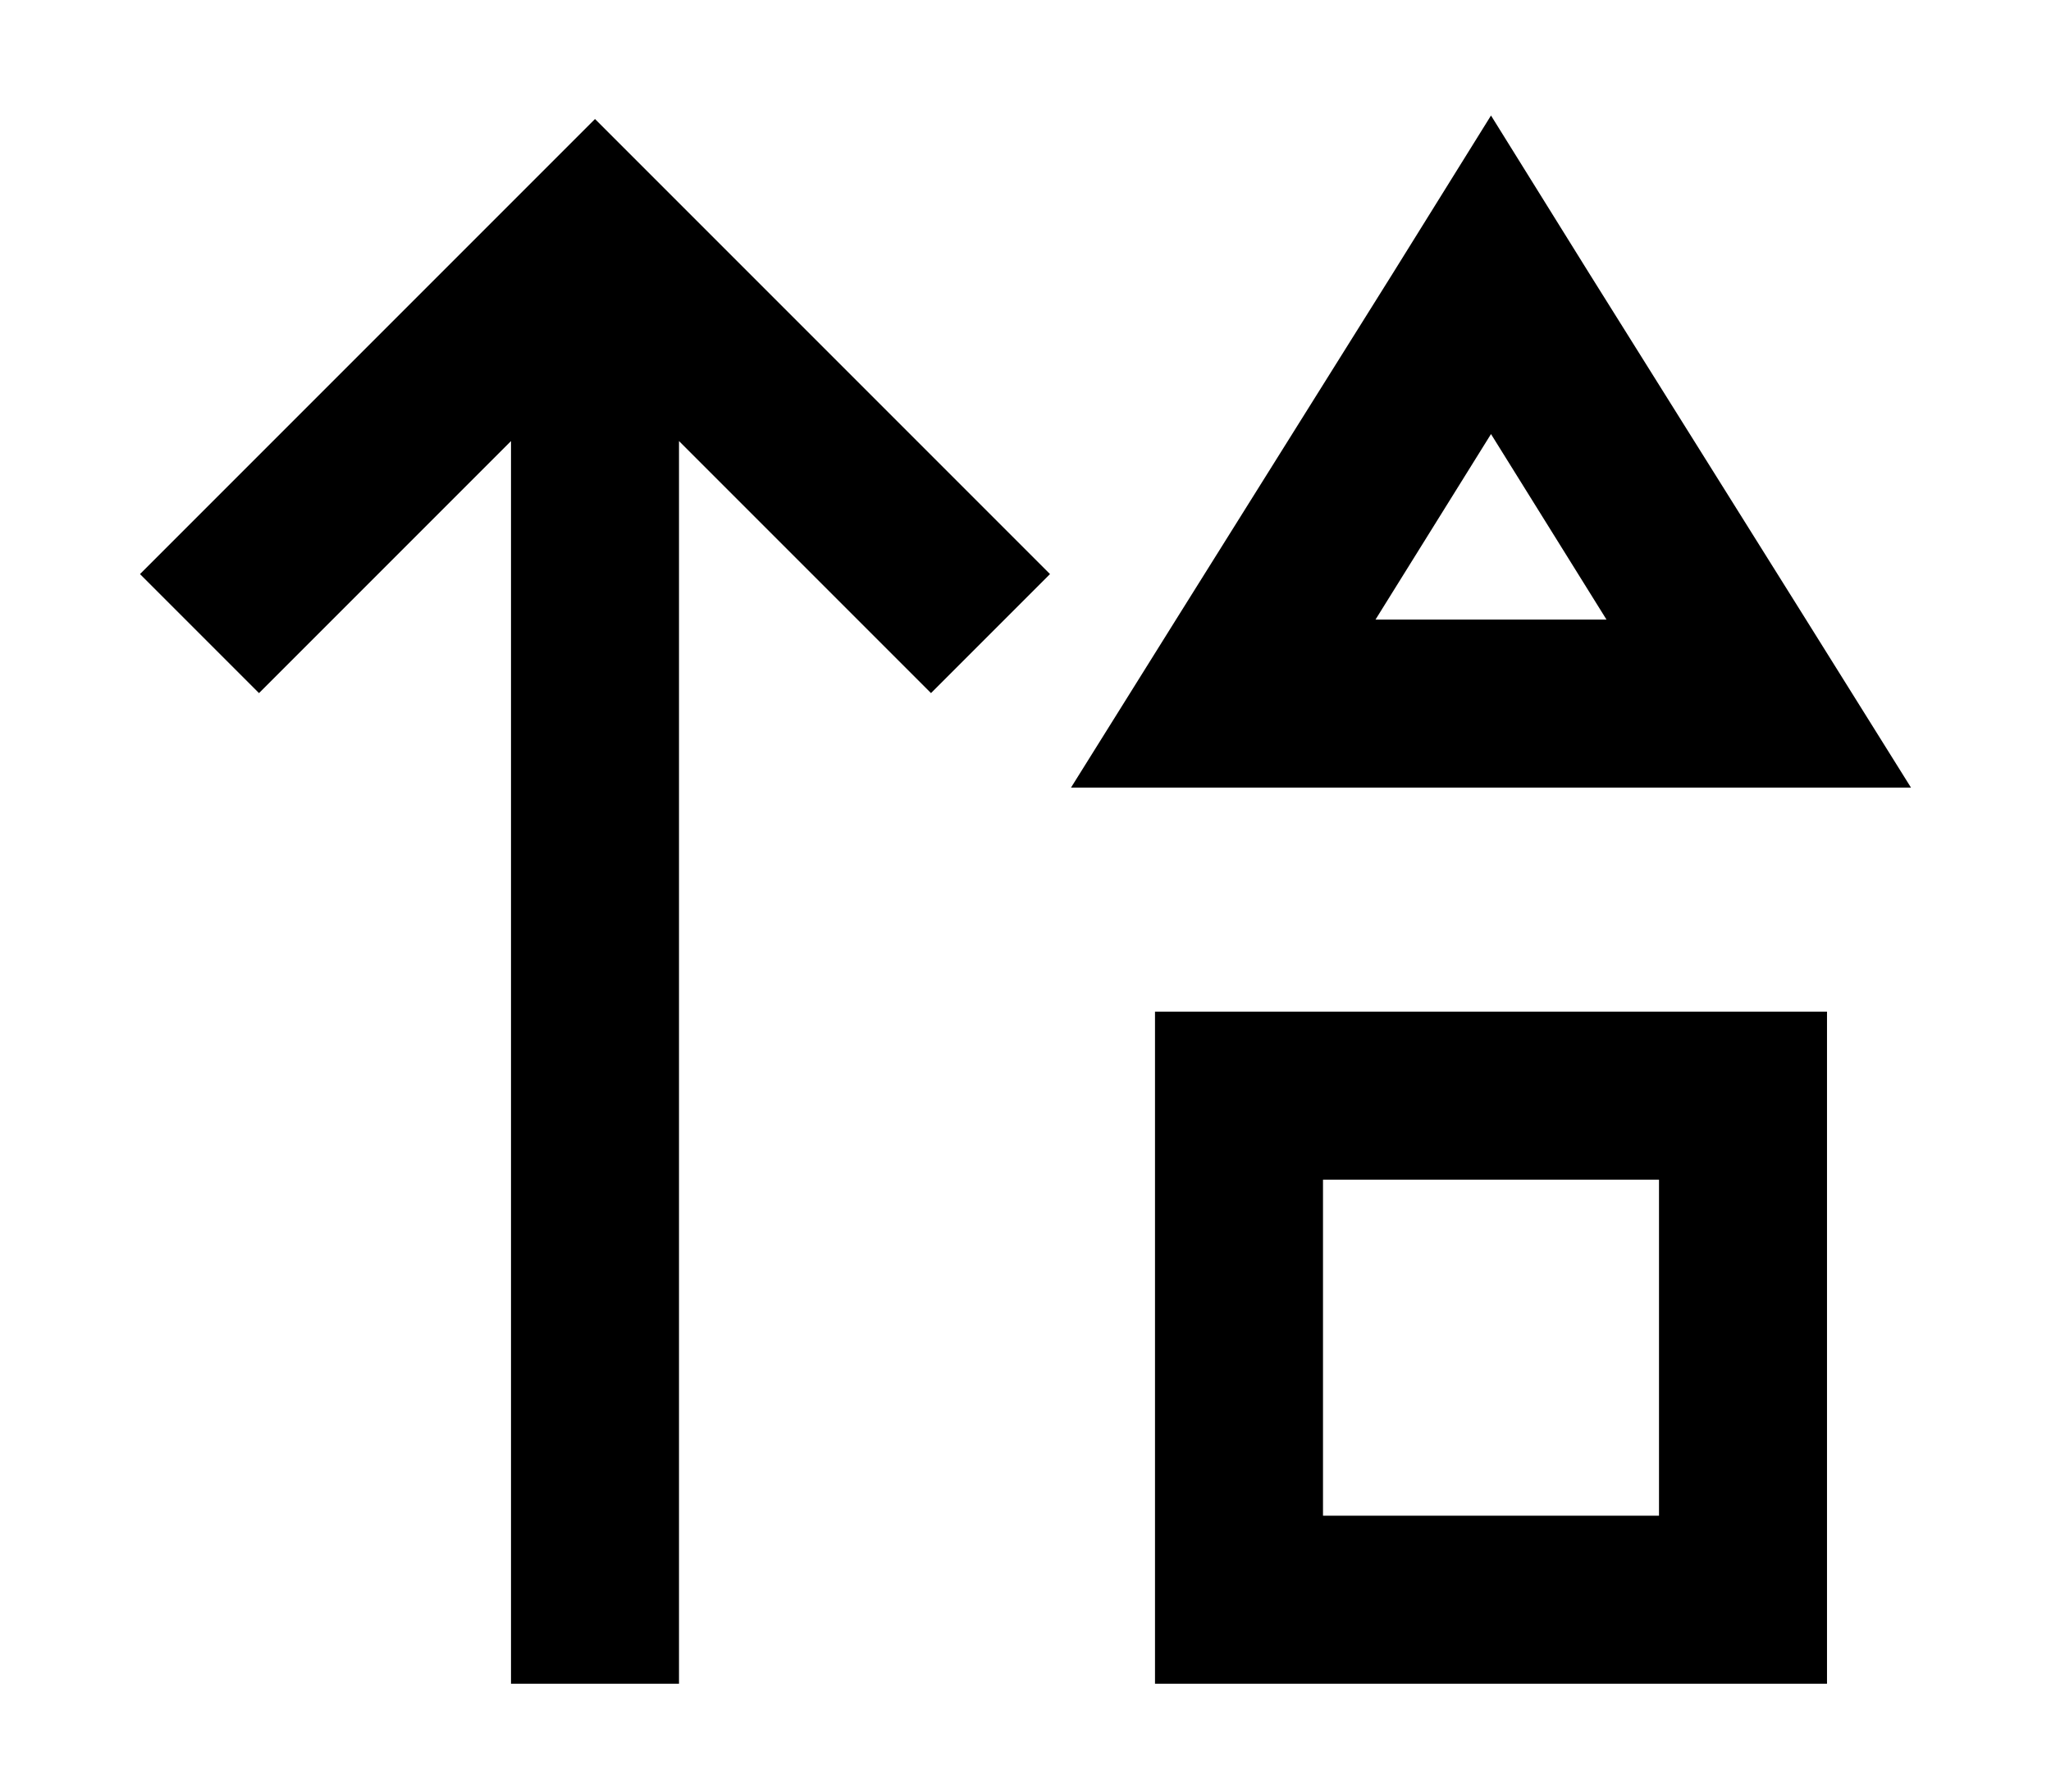 <?xml version="1.0" standalone="no"?>
<!DOCTYPE svg PUBLIC "-//W3C//DTD SVG 1.1//EN" "http://www.w3.org/Graphics/SVG/1.1/DTD/svg11.dtd" >
<svg xmlns="http://www.w3.org/2000/svg" xmlns:xlink="http://www.w3.org/1999/xlink" version="1.1" viewBox="-10 -40 586 512">
   <path fill="currentColor"
d="M296 185h57h-57h240l-30 -48v0l-62 -99v0l-28 -45v0l-28 45v0l-62 99v0l-30 48v0zM383 137l33 -53l-33 53l33 -53l33 53v0h-66v0zM160 -6l-17 17l17 -17l-17 17l-96 96v0l-17 17v0l34 34v0l17 -17v0l55 -55v0v331v0v24v0h48v0v-24v0v-331v0l55 55v0l17 17v0l34 -34v0
l-17 -17v0l-96 -96v0l-17 -17v0zM368 393v-96v96v-96h96v0v96v0h-96v0zM320 249v48v-48v48v96v0v48v0h48h144v-48v0v-96v0v-48v0h-48h-144z" />
</svg>
